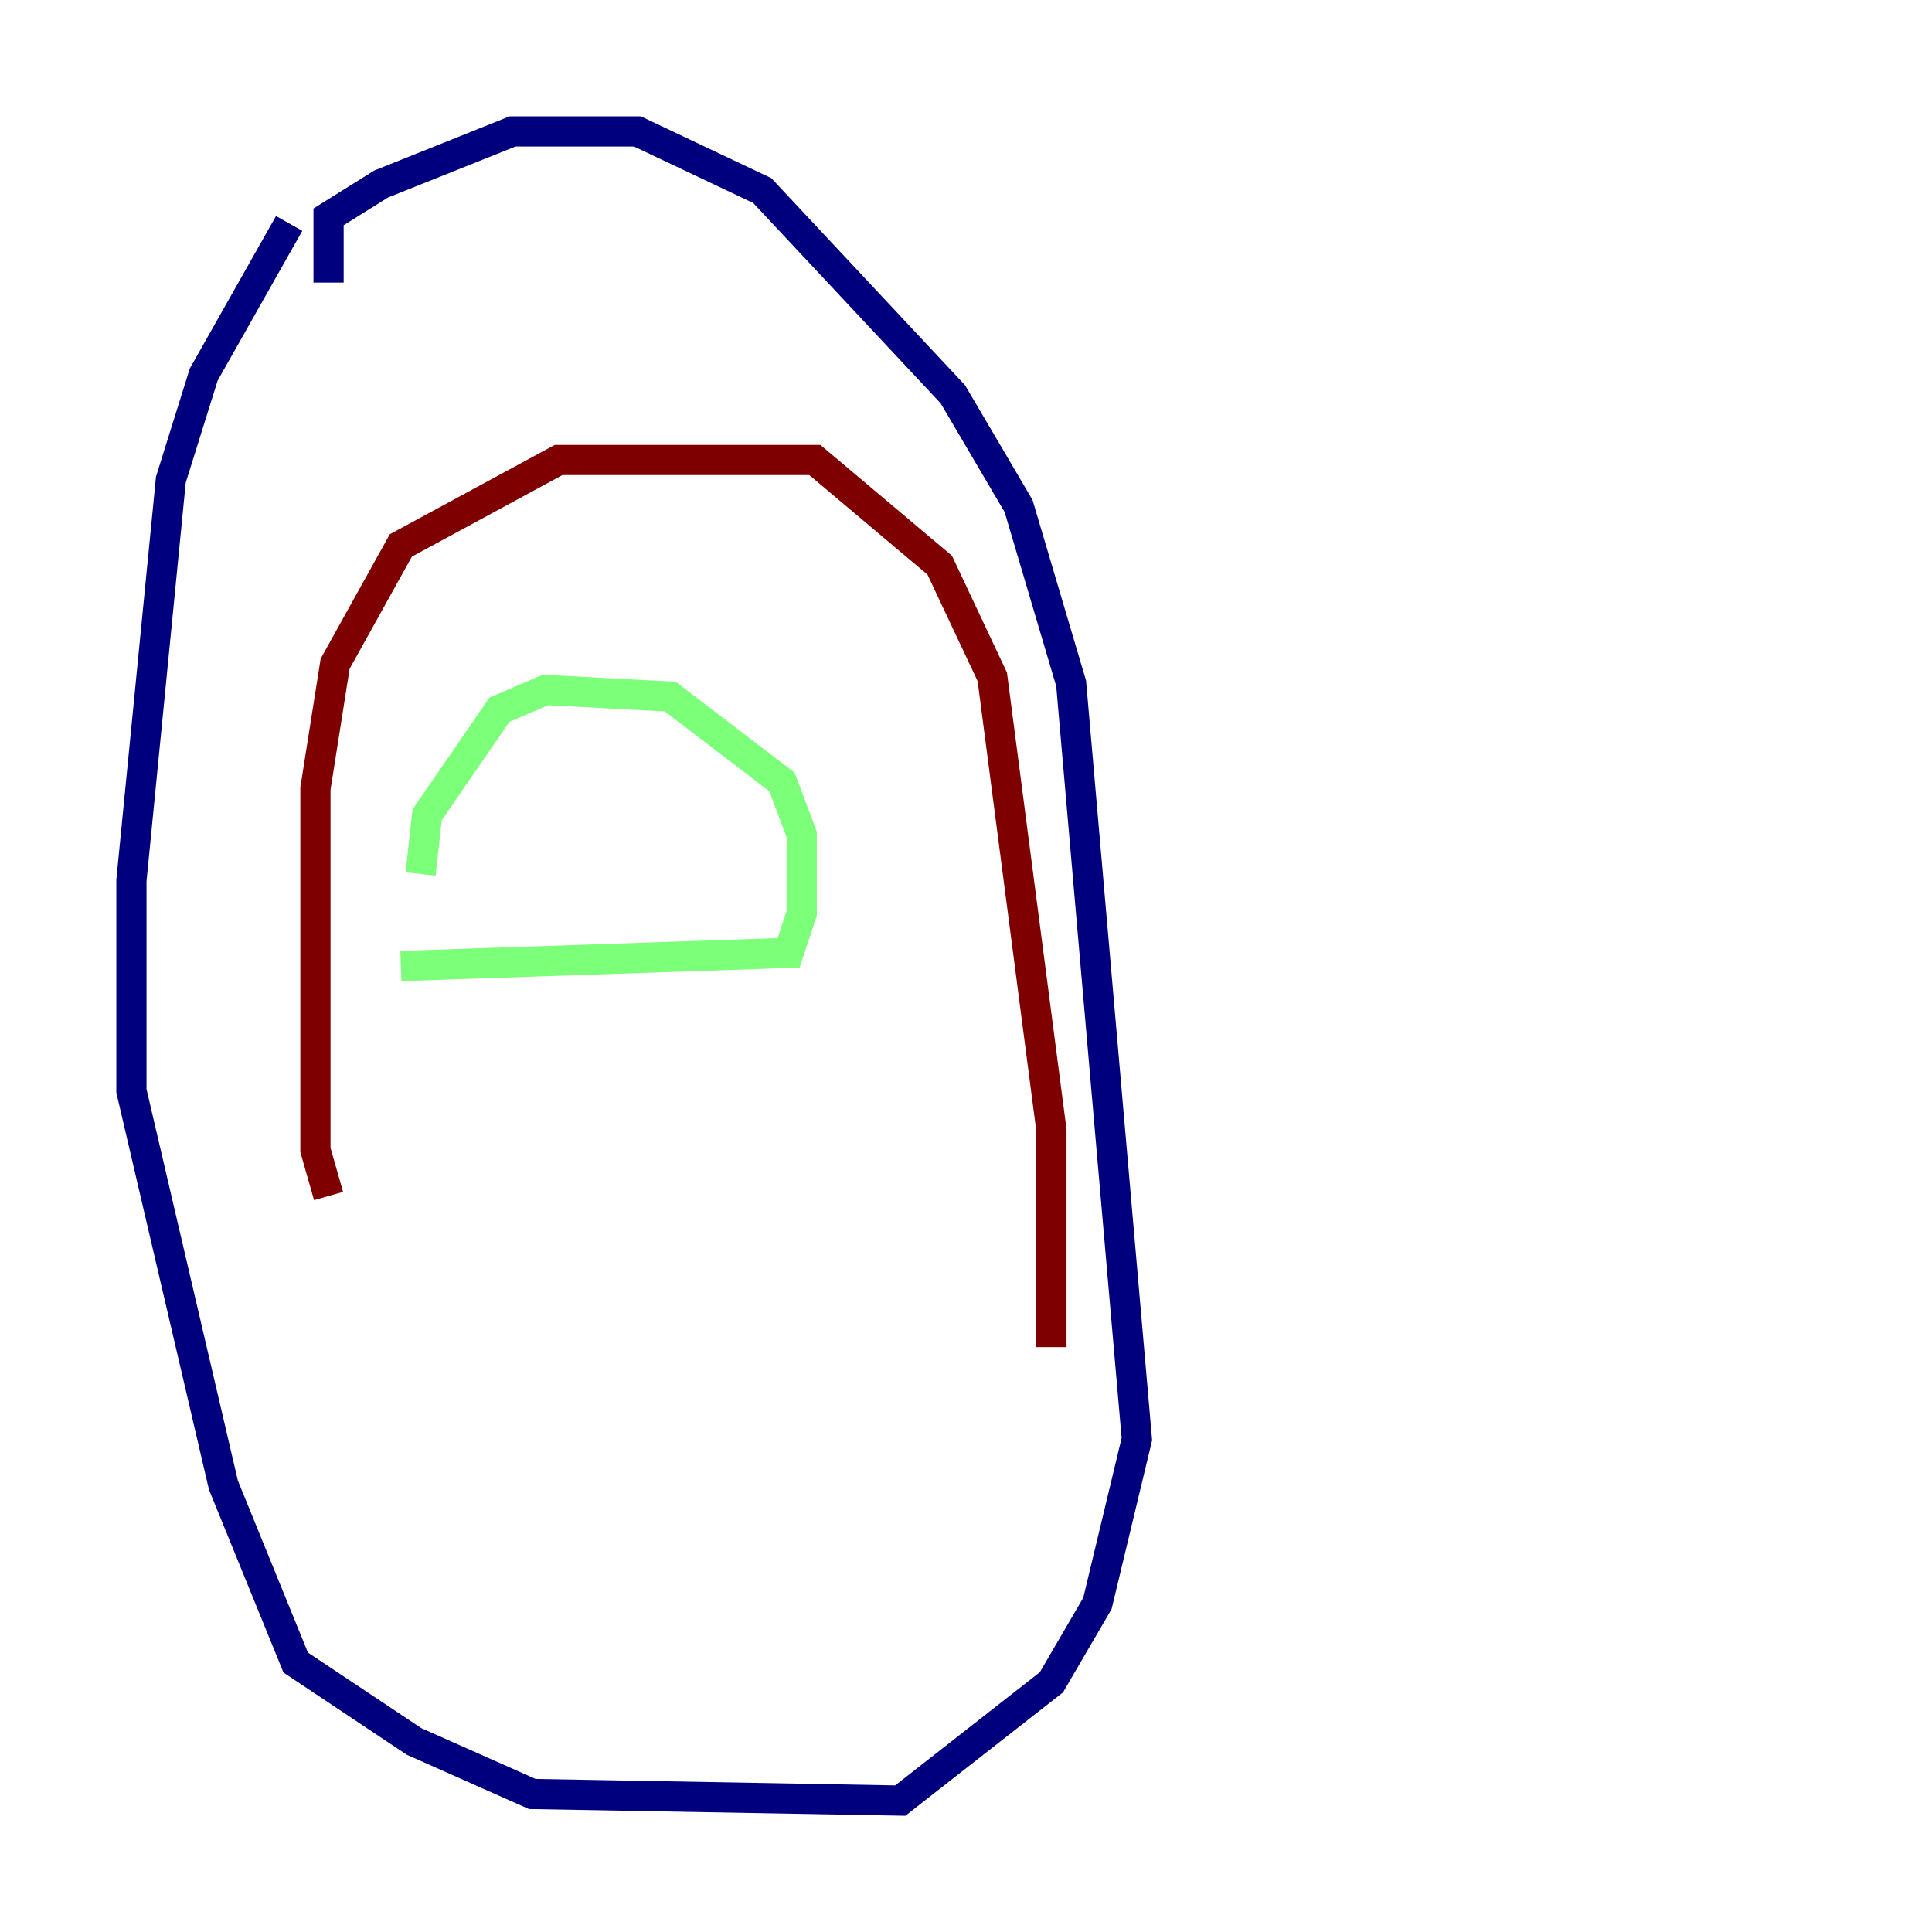 <?xml version="1.0" encoding="utf-8" ?>
<svg baseProfile="tiny" height="128" version="1.2" viewBox="0,0,128,128" width="128" xmlns="http://www.w3.org/2000/svg" xmlns:ev="http://www.w3.org/2001/xml-events" xmlns:xlink="http://www.w3.org/1999/xlink"><defs /><polyline fill="none" points="19.157,14.803 13.497,24.816 11.32,31.782 8.707,58.34 8.707,72.272 14.803,98.395 19.592,110.15 27.429,115.374 35.265,118.857 59.646,119.293 69.66,111.456 72.707,106.231 75.32,95.347 70.966,45.279 67.483,33.524 63.129,26.122 50.503,12.626 42.231,8.707 33.959,8.707 25.252,12.191 21.769,14.367 21.769,18.721" stroke="#00007f" stroke-width="2" /><polyline fill="none" points="26.558,64.0 52.245,63.129 53.116,60.517 53.116,55.292 51.809,51.809 44.408,46.15 36.136,45.714 33.088,47.02 28.299,53.986 27.864,57.905" stroke="#7cff79" stroke-width="2" /><polyline fill="none" points="21.769,79.238 20.898,76.191 20.898,52.245 22.204,43.973 26.558,36.136 37.007,30.476 53.986,30.476 62.258,37.442 65.742,44.843 69.66,74.884 69.66,89.252" stroke="#7f0000" stroke-width="2" /></svg>